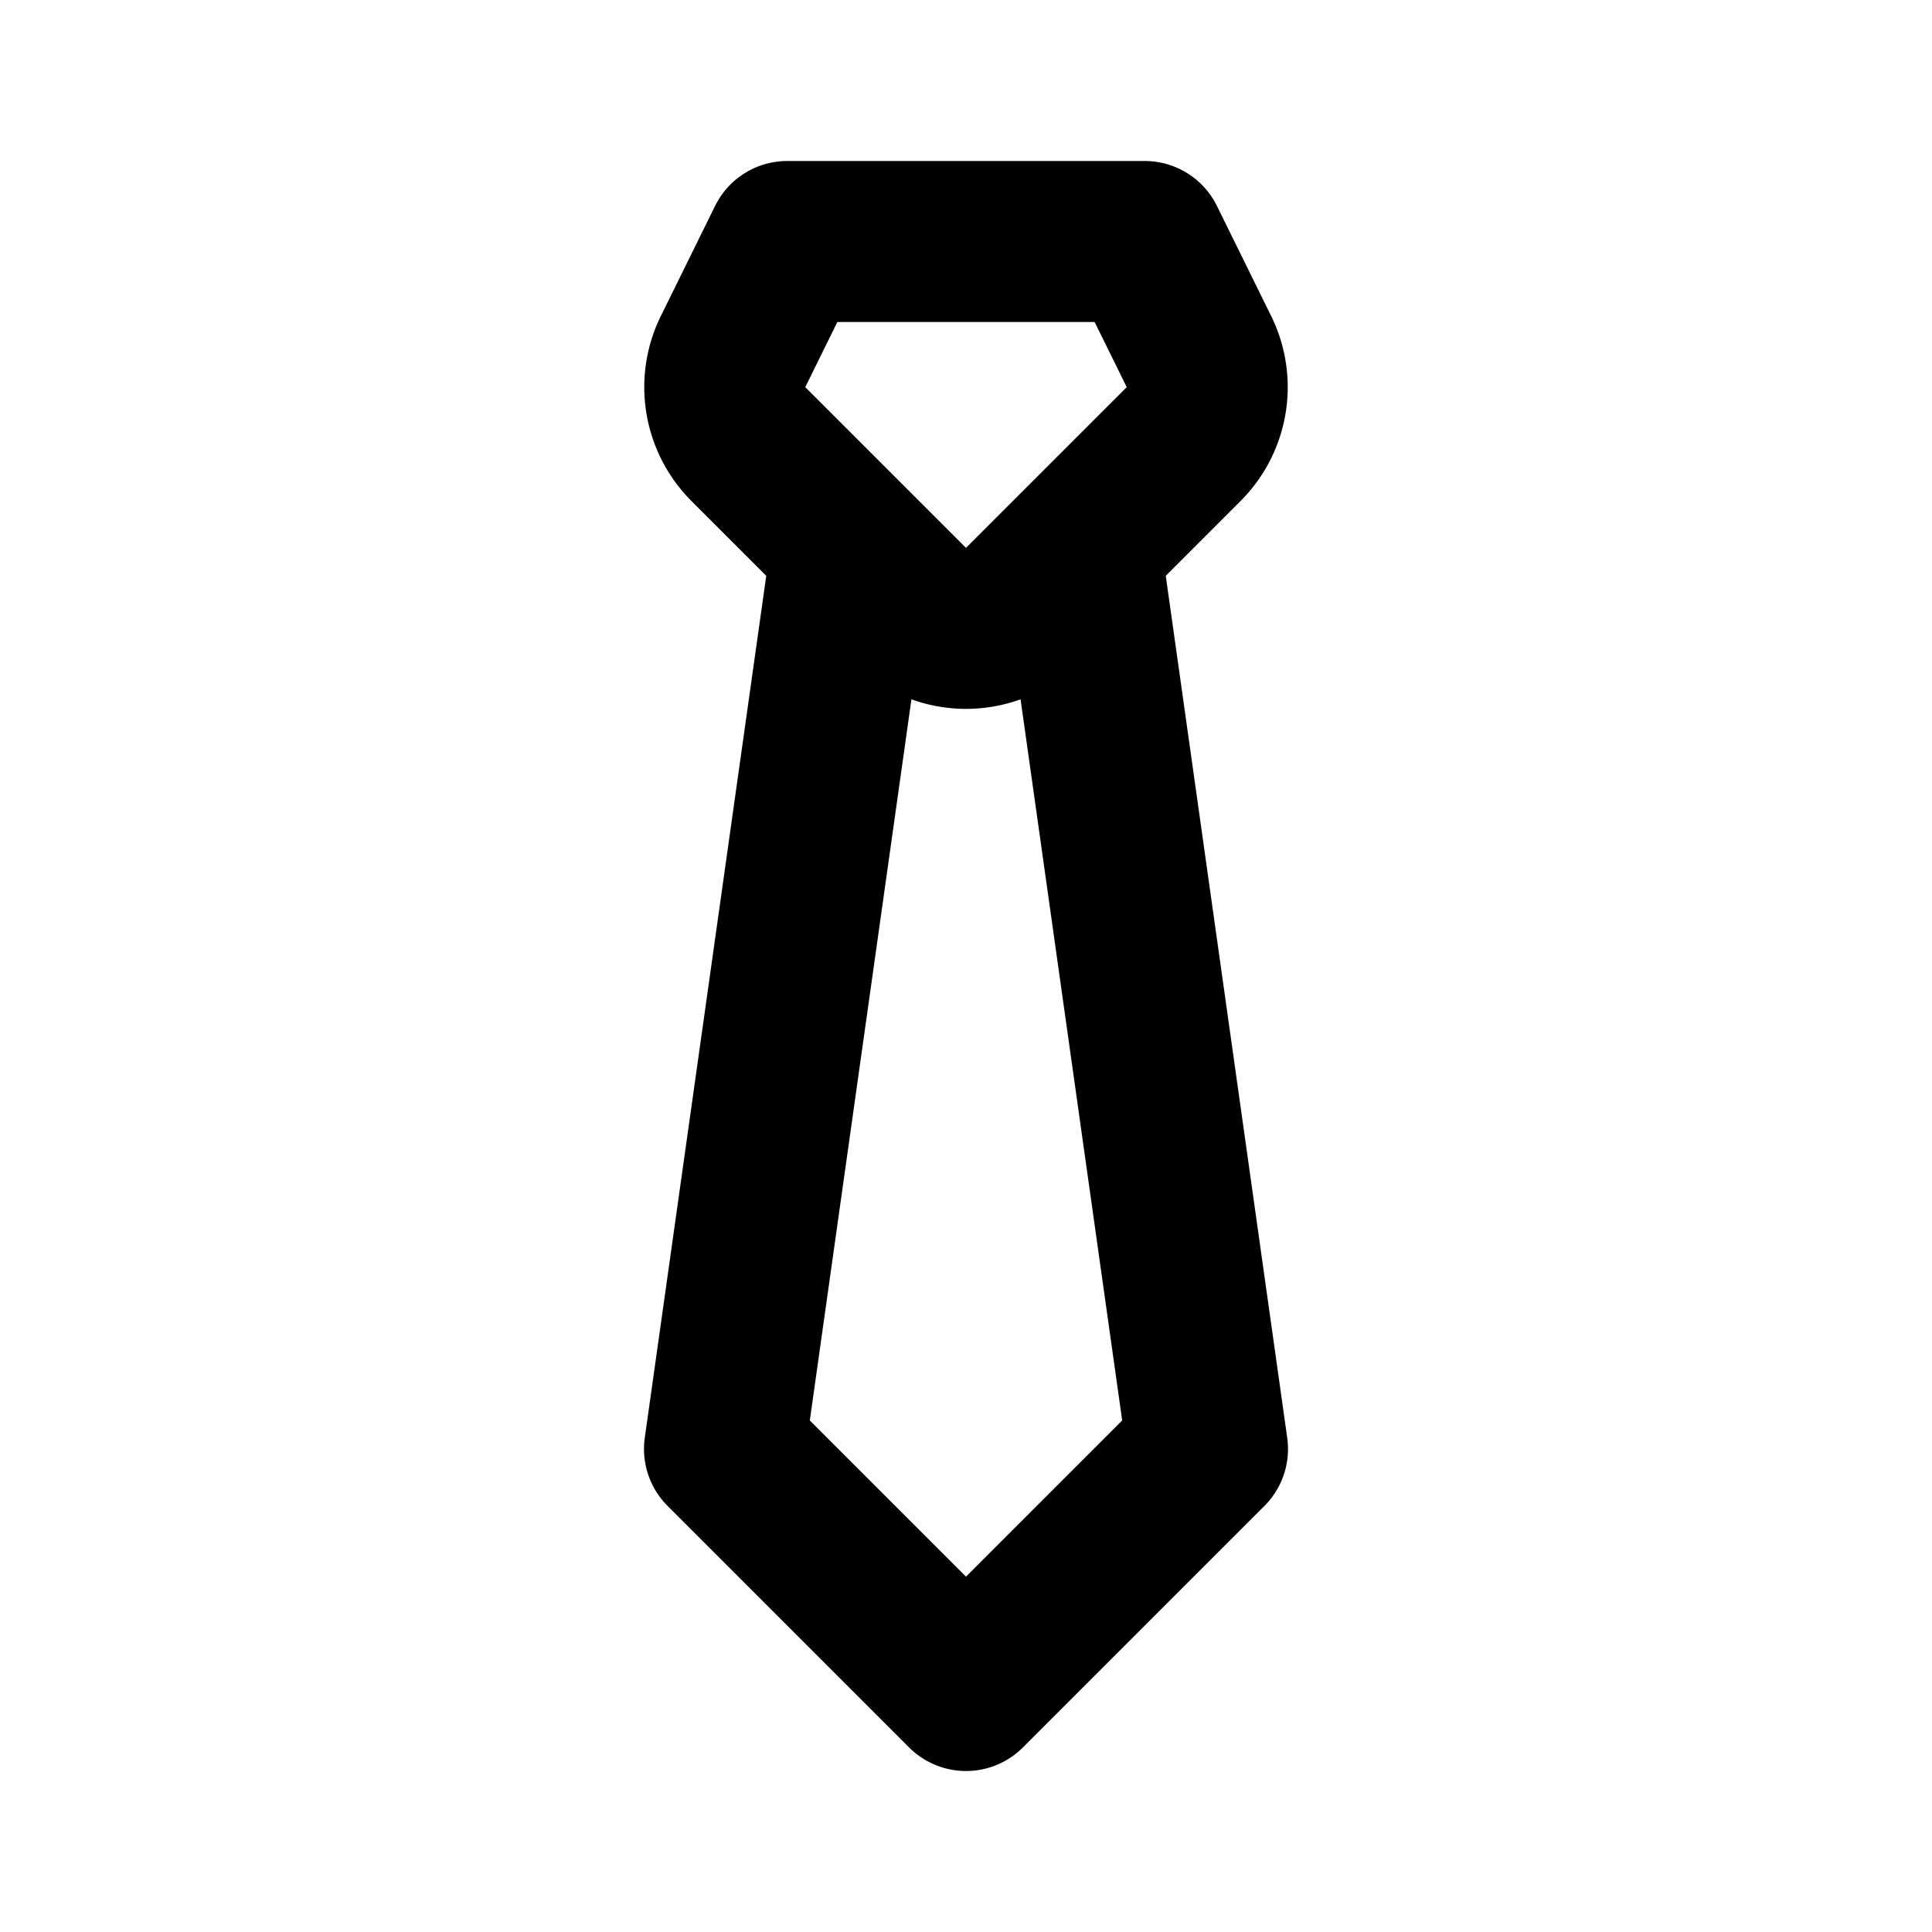 <svg class="icon line" width="48" height="48" id="tie" xmlns="http://www.w3.org/2000/svg" viewBox="0 0 24 24"><title style="stroke-width: 2; stroke: rgb(0, 0, 0);">tie</title><path id="primary" d="M13.45,7,15,18l-3,3L9,18,10.55,7M9.78,3,9.11,4.36a1,1,0,0,0,.18,1.15l2,2a1,1,0,0,0,1.42,0l2-2a1,1,0,0,0,.18-1.15L14.22,3Z" style="fill: none; stroke: rgb(0, 0, 0); stroke-linecap: round; stroke-linejoin: round; stroke-width: 2;"></path></svg>